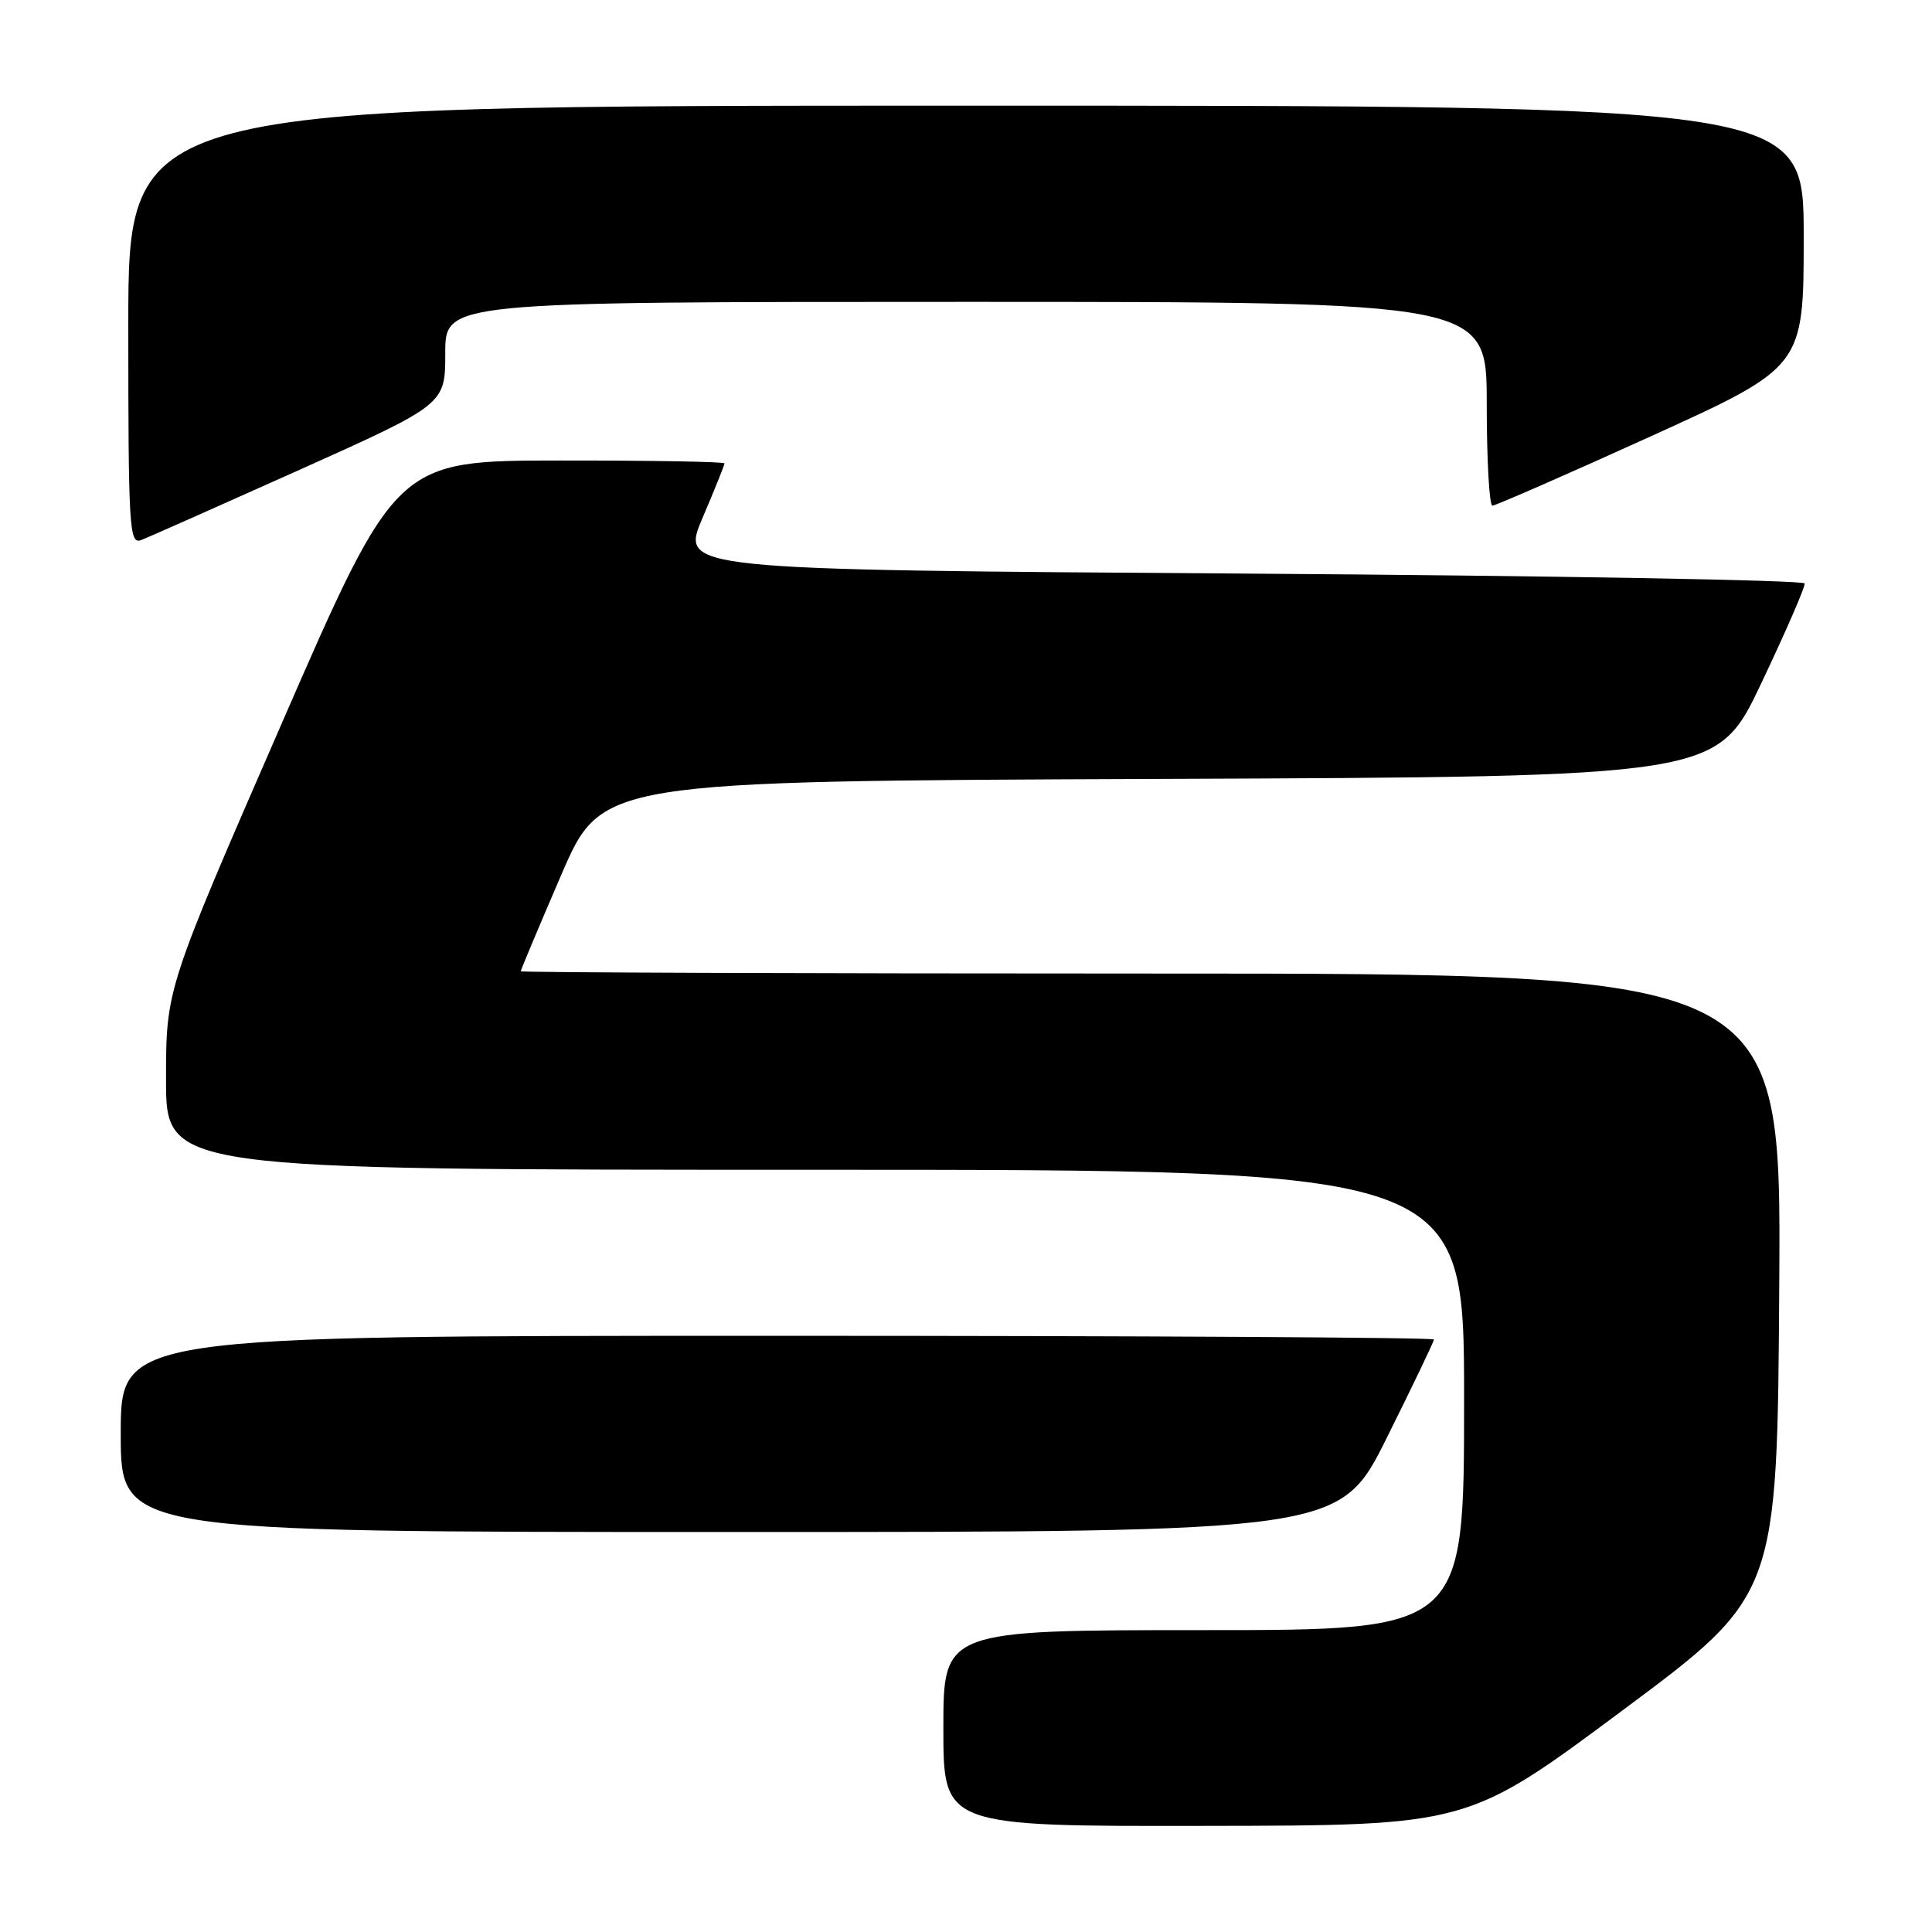 <?xml version="1.0" encoding="UTF-8" standalone="no"?>
<!DOCTYPE svg PUBLIC "-//W3C//DTD SVG 1.1//EN" "http://www.w3.org/Graphics/SVG/1.1/DTD/svg11.dtd" >
<svg xmlns="http://www.w3.org/2000/svg" xmlns:xlink="http://www.w3.org/1999/xlink" version="1.1" viewBox="0 0 256 256">
 <g >
 <path fill="currentColor"
d=" M 215.00 226.63 C 235.50 211.38 235.50 211.38 235.76 170.19 C 236.02 129.00 236.02 129.00 152.51 129.00 C 106.58 129.00 69.00 128.86 69.00 128.70 C 69.00 128.53 71.41 122.79 74.36 115.95 C 79.73 103.50 79.73 103.50 153.61 103.21 C 227.50 102.93 227.50 102.93 233.38 90.53 C 236.62 83.71 239.21 77.76 239.13 77.31 C 239.06 76.87 205.51 76.28 164.58 76.00 C 90.16 75.50 90.16 75.50 93.08 68.65 C 94.69 64.88 96.00 61.62 96.00 61.40 C 96.00 61.18 86.21 61.01 74.25 61.02 C 52.50 61.03 52.50 61.03 37.25 96.04 C 22.00 131.04 22.00 131.04 22.00 143.02 C 22.00 155.00 22.00 155.00 108.00 155.00 C 194.00 155.00 194.00 155.00 194.00 185.50 C 194.00 216.00 194.00 216.00 159.50 216.00 C 125.00 216.00 125.00 216.00 125.00 229.00 C 125.00 242.00 125.00 242.00 159.75 241.94 C 194.50 241.89 194.50 241.89 215.00 226.63 Z  M 183.77 190.49 C 187.20 183.61 190.00 177.76 190.00 177.49 C 190.00 177.22 150.85 177.00 103.00 177.00 C 16.00 177.00 16.00 177.00 16.00 190.00 C 16.00 203.00 16.00 203.00 96.77 203.00 C 177.54 203.00 177.54 203.00 183.77 190.49 Z  M 39.70 62.25 C 59.00 53.58 59.00 53.58 59.00 46.79 C 59.00 40.00 59.00 40.00 128.00 40.00 C 197.00 40.00 197.00 40.00 197.00 53.50 C 197.00 60.92 197.34 67.00 197.75 67.00 C 198.16 67.00 207.61 62.87 218.75 57.81 C 239.00 48.61 239.00 48.61 239.00 31.31 C 239.00 14.00 239.00 14.00 128.00 14.00 C 17.00 14.00 17.00 14.00 17.00 43.11 C 17.00 70.06 17.13 72.17 18.70 71.56 C 19.63 71.21 29.08 67.01 39.70 62.25 Z "/>
</g>
</svg>